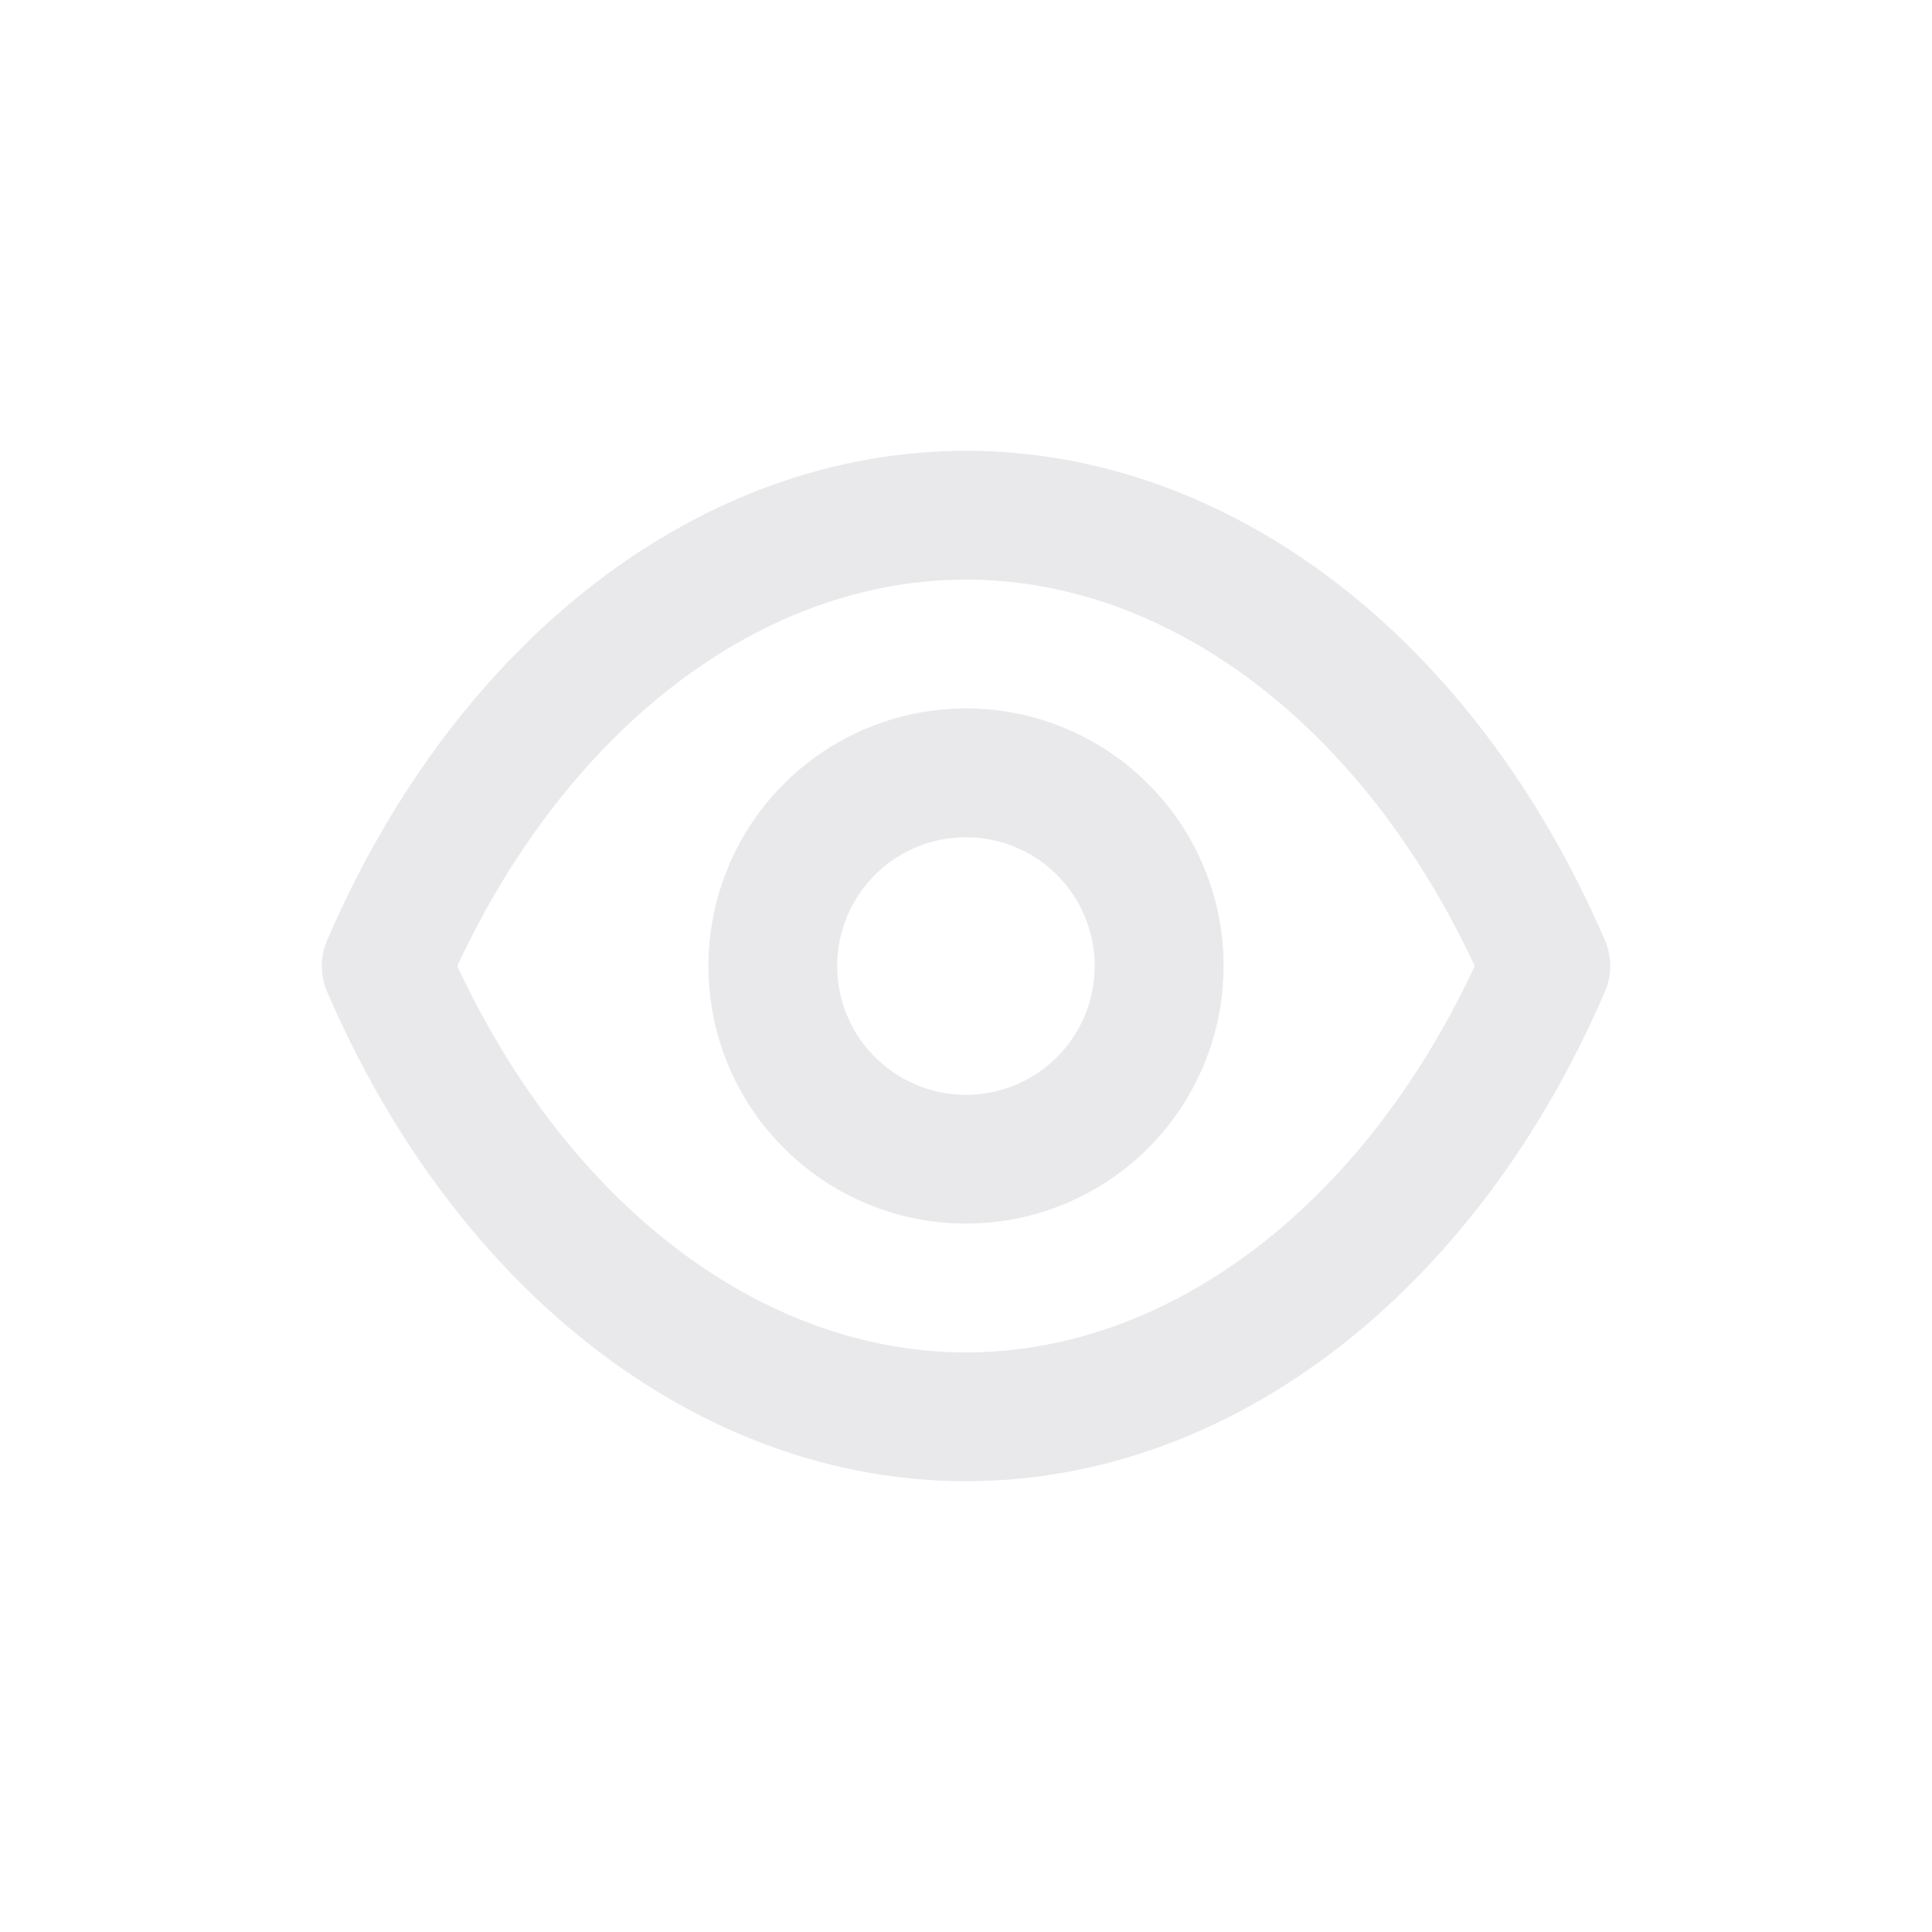 <svg fill="none" height="30" viewBox="0 0 30 30" width="30" xmlns="http://www.w3.org/2000/svg"><path d="m24.92 14.6c-2.02-4.69-5.82-7.6-9.92-7.6s-7.9 2.91-9.92 7.6c-.055.126-.083.262-.083.4s.028.274.083.4c2.02 4.69 5.82 7.6 9.92 7.6s7.9-2.91 9.92-7.6c.055-.126.084-.262.084-.4s-.028-.274-.084-.4zm-9.92 6.4c-3.17 0-6.17-2.29-7.9-6 1.73-3.71 4.73-6 7.9-6s6.17 2.29 7.9 6c-1.73 3.71-4.73 6-7.9 6zm0-10c-.791 0-1.565.235-2.222.674s-1.171 1.064-1.473 1.795c-.303.731-.382 1.535-.228 2.311.154.776.535 1.489 1.095 2.048s1.272.94 2.048 1.095c.776.154 1.58.075 2.311-.228.731-.303 1.356-.815 1.795-1.473s.674-1.431.674-2.222c0-1.061-.421-2.078-1.172-2.828-.75-.75-1.768-1.172-2.828-1.172zm0 6c-.396 0-.782-.117-1.111-.337-.329-.22-.585-.532-.737-.897-.151-.365-.191-.768-.114-1.156.077-.388.268-.744.547-1.024s.636-.47 1.024-.547c.388-.077.79-.037 1.156.114.365.151.678.408.897.737.22.329.337.716.337 1.111 0 .53-.211 1.039-.586 1.414s-.884.586-1.414.586z" fill="#e9e8eb"/></svg>